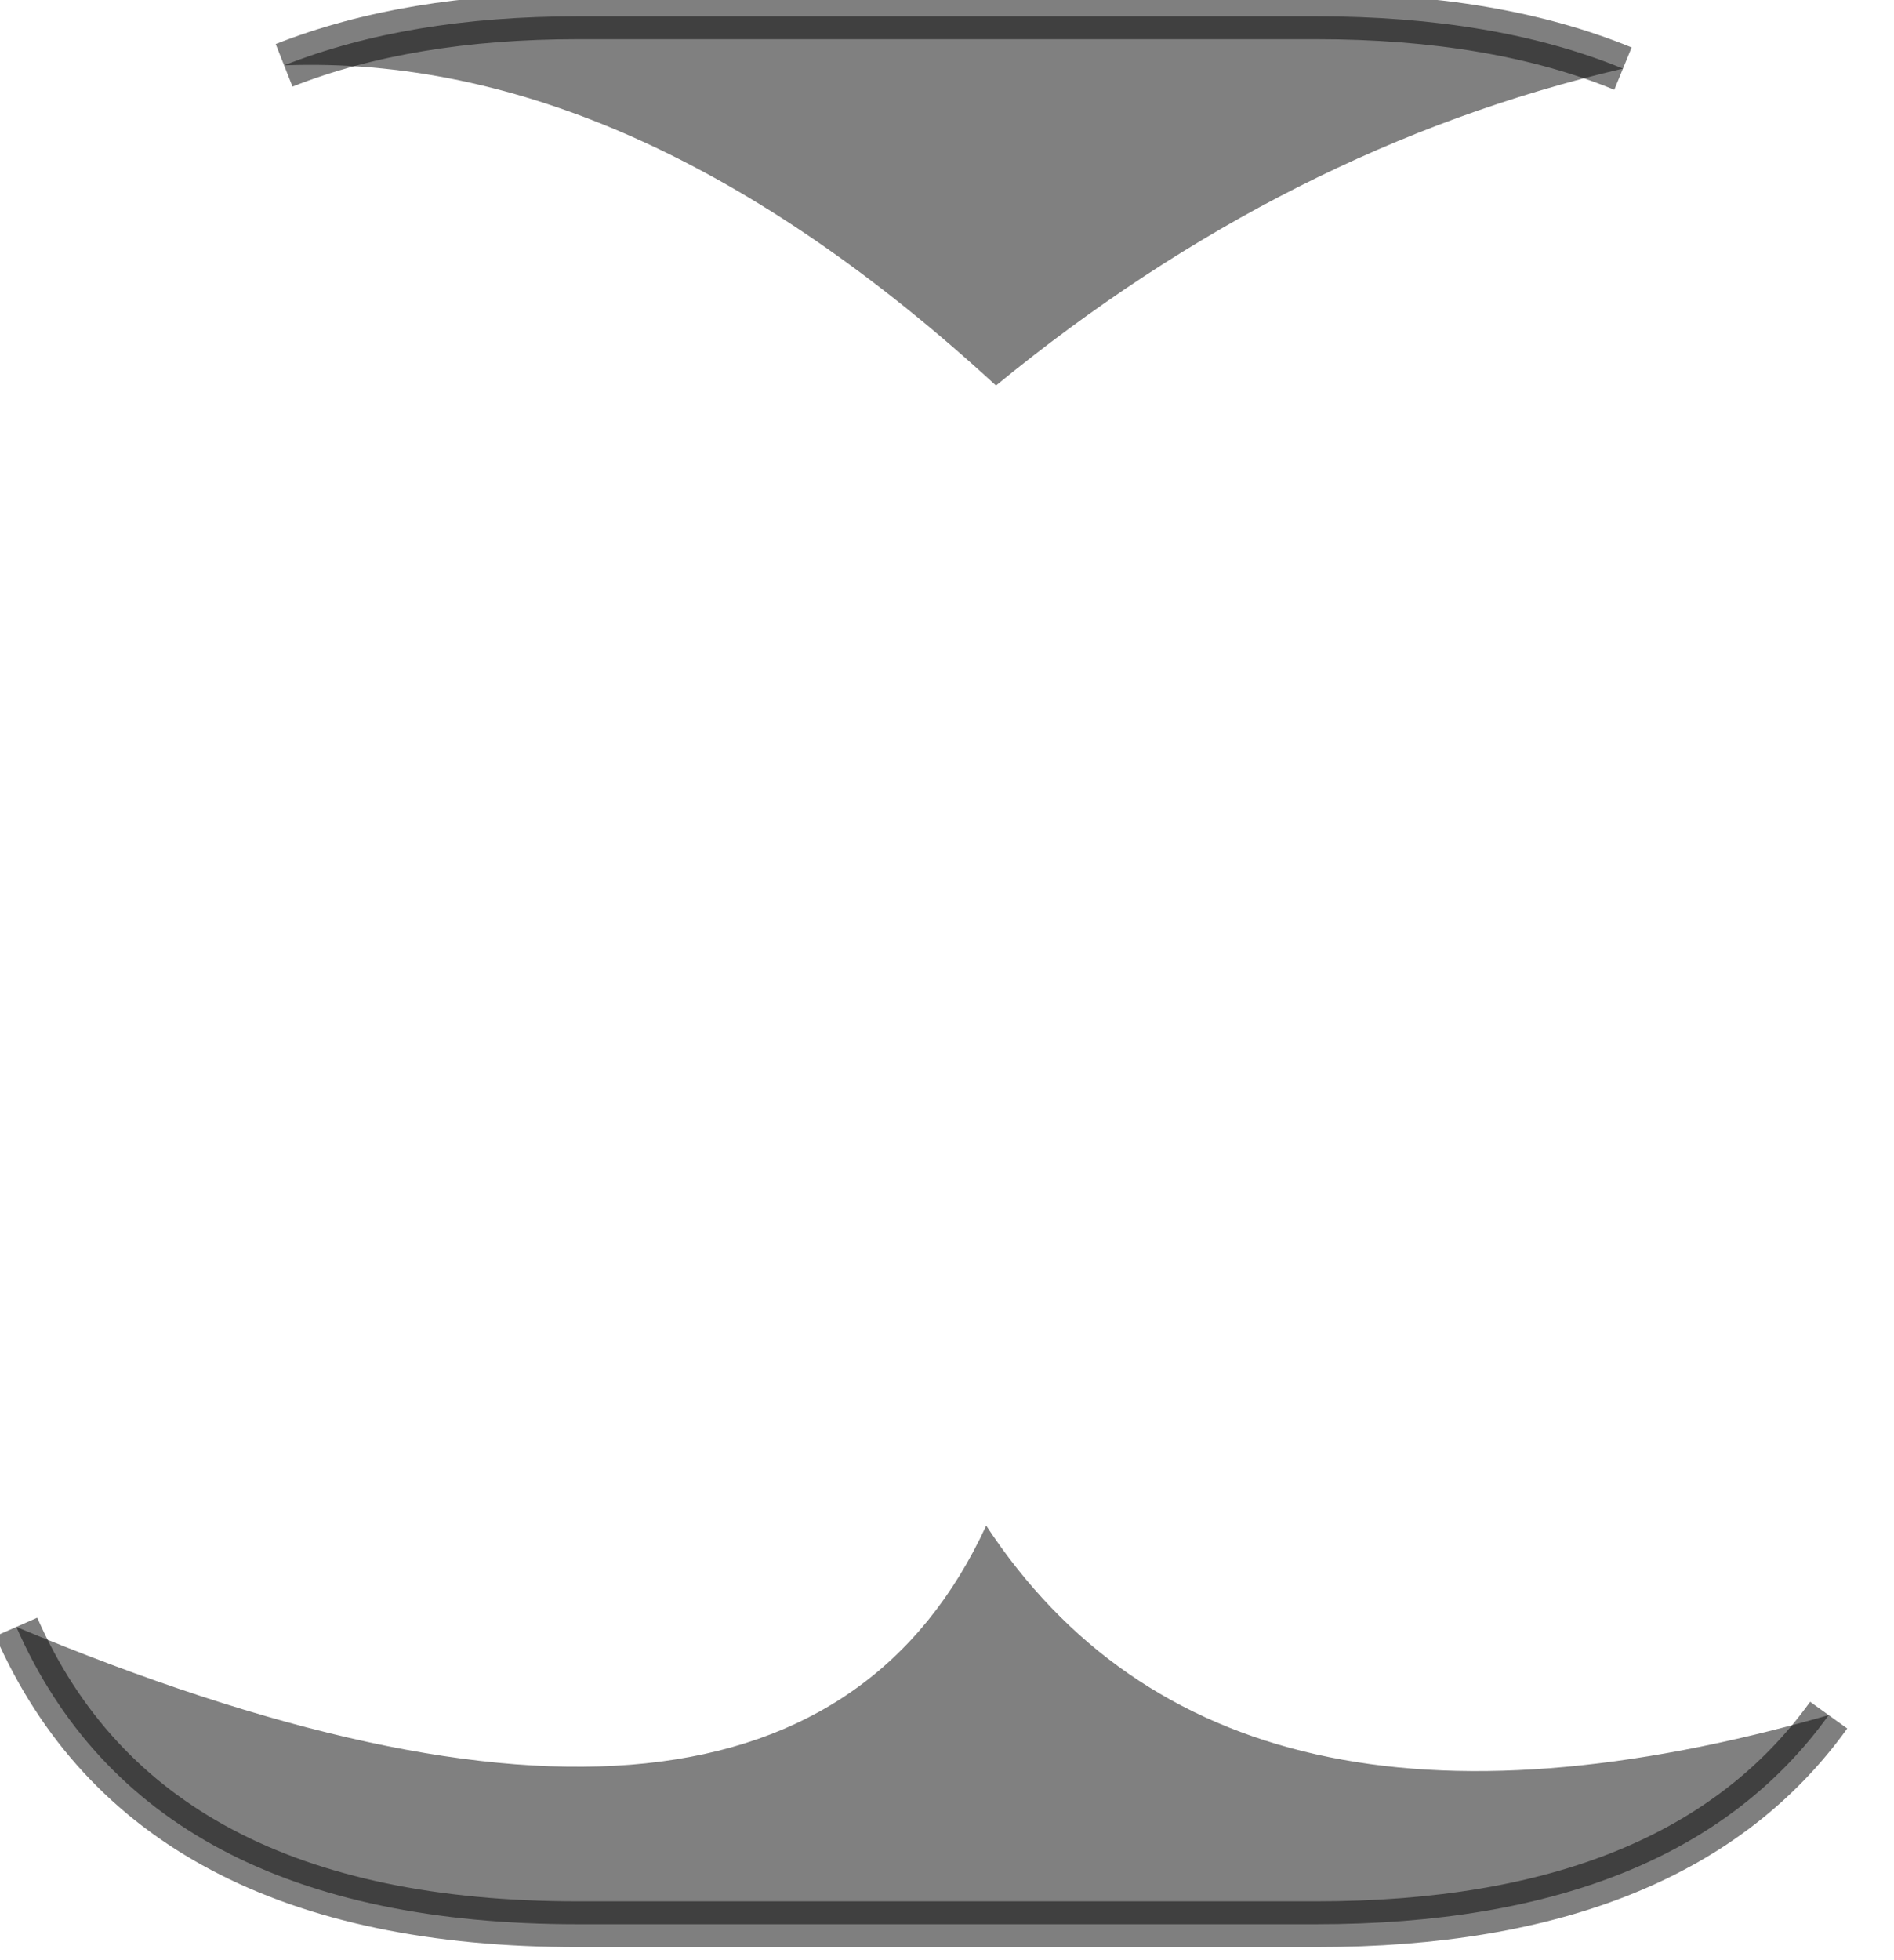 <?xml version="1.0" encoding="utf-8"?>
<svg version="1.1" id="Layer_1"
xmlns="http://www.w3.org/2000/svg"
xmlns:xlink="http://www.w3.org/1999/xlink"
width="29px" height="30px"
xml:space="preserve">
<g id="PathID_2862" transform="matrix(1, 0, 0, 1, 0.25, 0.25)">
<path style="fill:#808080;fill-opacity:1" d="M4.1 0.75Q6 0 8.6 0L19.9 0Q22.65 0 24.6 0.8Q19.45 2 15 5.65Q9.45 0.55 4.1 0.75M27.75 26Q25.45 29.2 19.9 29.2L8.6 29.2Q2 29.2 0 24.65Q11.85 29.6 14.85 23.1Q18.5 28.65 27.75 26" />
<path style="fill:none;stroke-width:0.7;stroke-linecap:butt;stroke-linejoin:bevel;stroke-miterlimit:3;stroke:#000000;stroke-opacity:0.502" d="M4.1 0.75Q6 0 8.6 0L19.9 0Q22.65 0 24.6 0.8" />
<path style="fill:none;stroke-width:0.7;stroke-linecap:butt;stroke-linejoin:bevel;stroke-miterlimit:3;stroke:#000000;stroke-opacity:0.502" d="M27.75 26Q25.45 29.2 19.9 29.2L8.6 29.2Q2 29.2 0 24.65" />
</g>
</svg>
